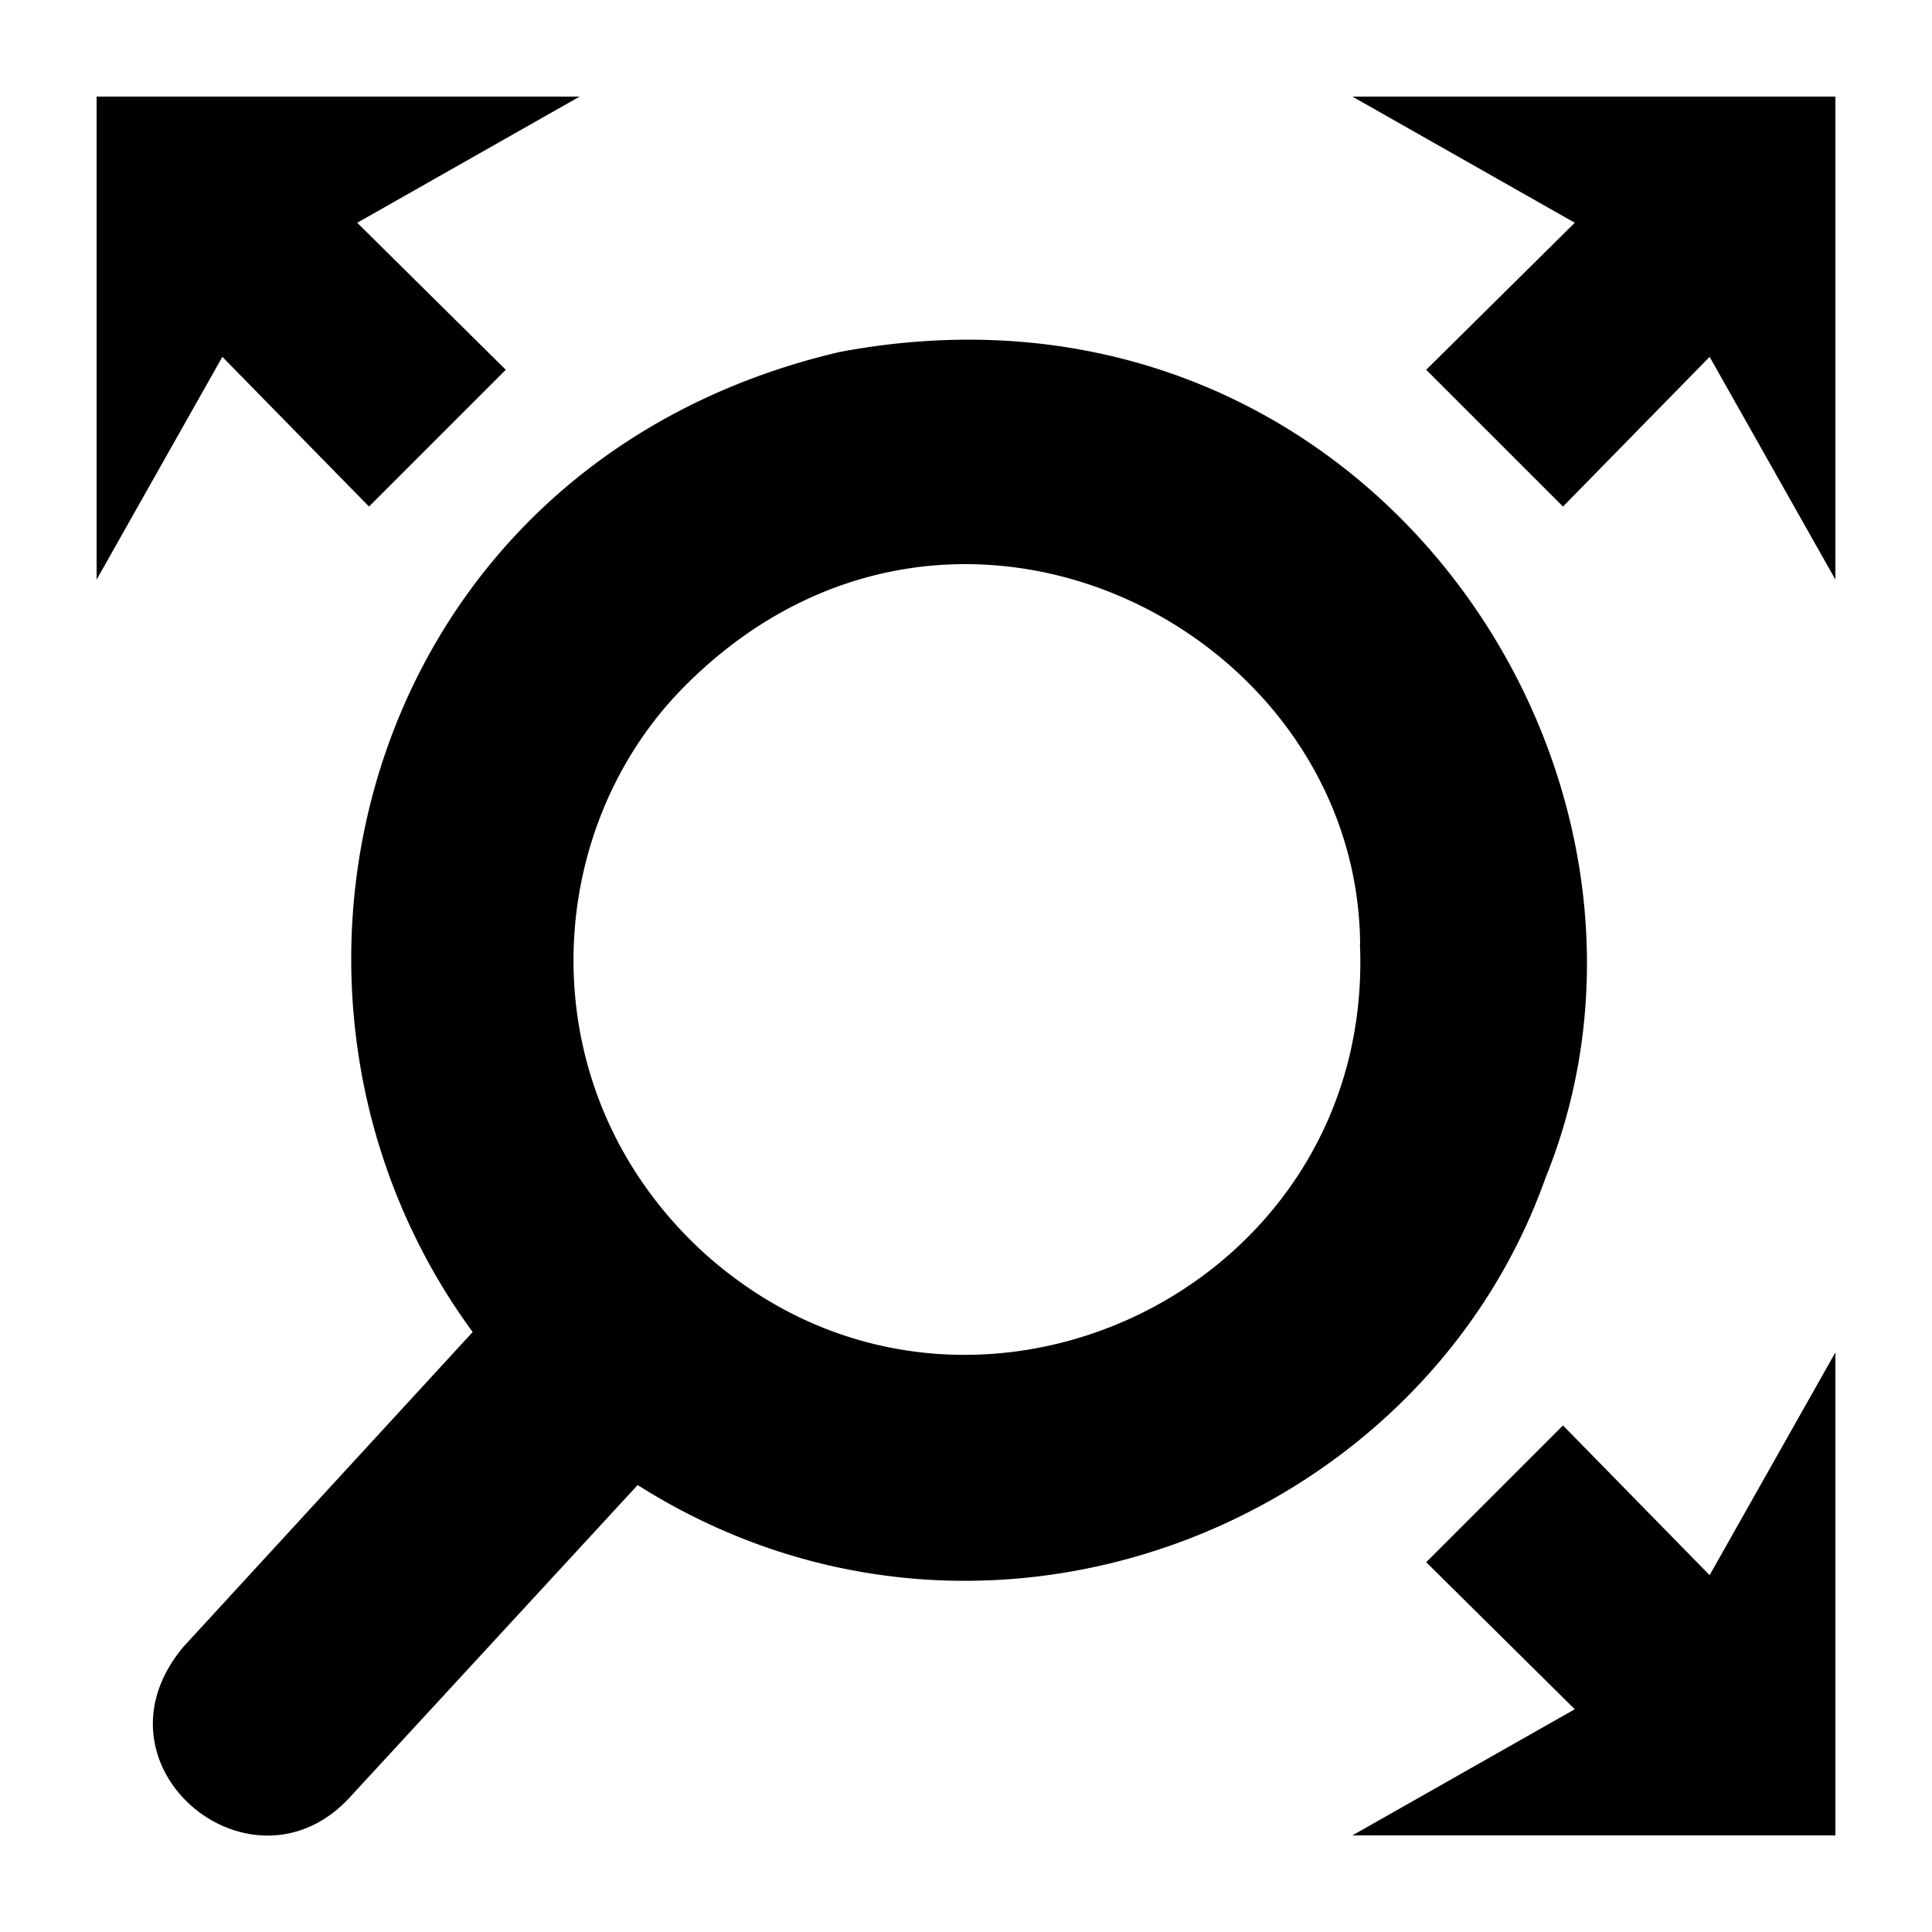 <svg xmlns="http://www.w3.org/2000/svg" width="20" height="20"><path d="M1 1v5l1.302-2.306 1.518 1.55 1.416-1.416-1.538-1.522L6 1zm13 0l2.302 1.306-1.538 1.522 1.416 1.416 1.518-1.55L19 6V1zM9.682 3.525a7.303 7.303 0 00-.996.12C3.768 4.8 2.312 10.27 4.893 13.789l-2.99 3.254c-1.037 1.227.687 2.66 1.708 1.574l2.99-3.244c3.546 2.247 8.108.457 9.399-3.182 1.6-3.947-1.454-8.91-6.318-8.666zm.183 2.317c2.16-.07 4.196 1.657 4.215 3.931l-.002-.002c.156 3.627-4.154 5.628-6.824 3.168-1.775-1.655-1.66-4.265-.229-5.771.853-.89 1.86-1.294 2.84-1.326zM19 14l-1.302 2.306-1.518-1.55-1.416 1.416 1.538 1.522L14 19h5z"/></svg>